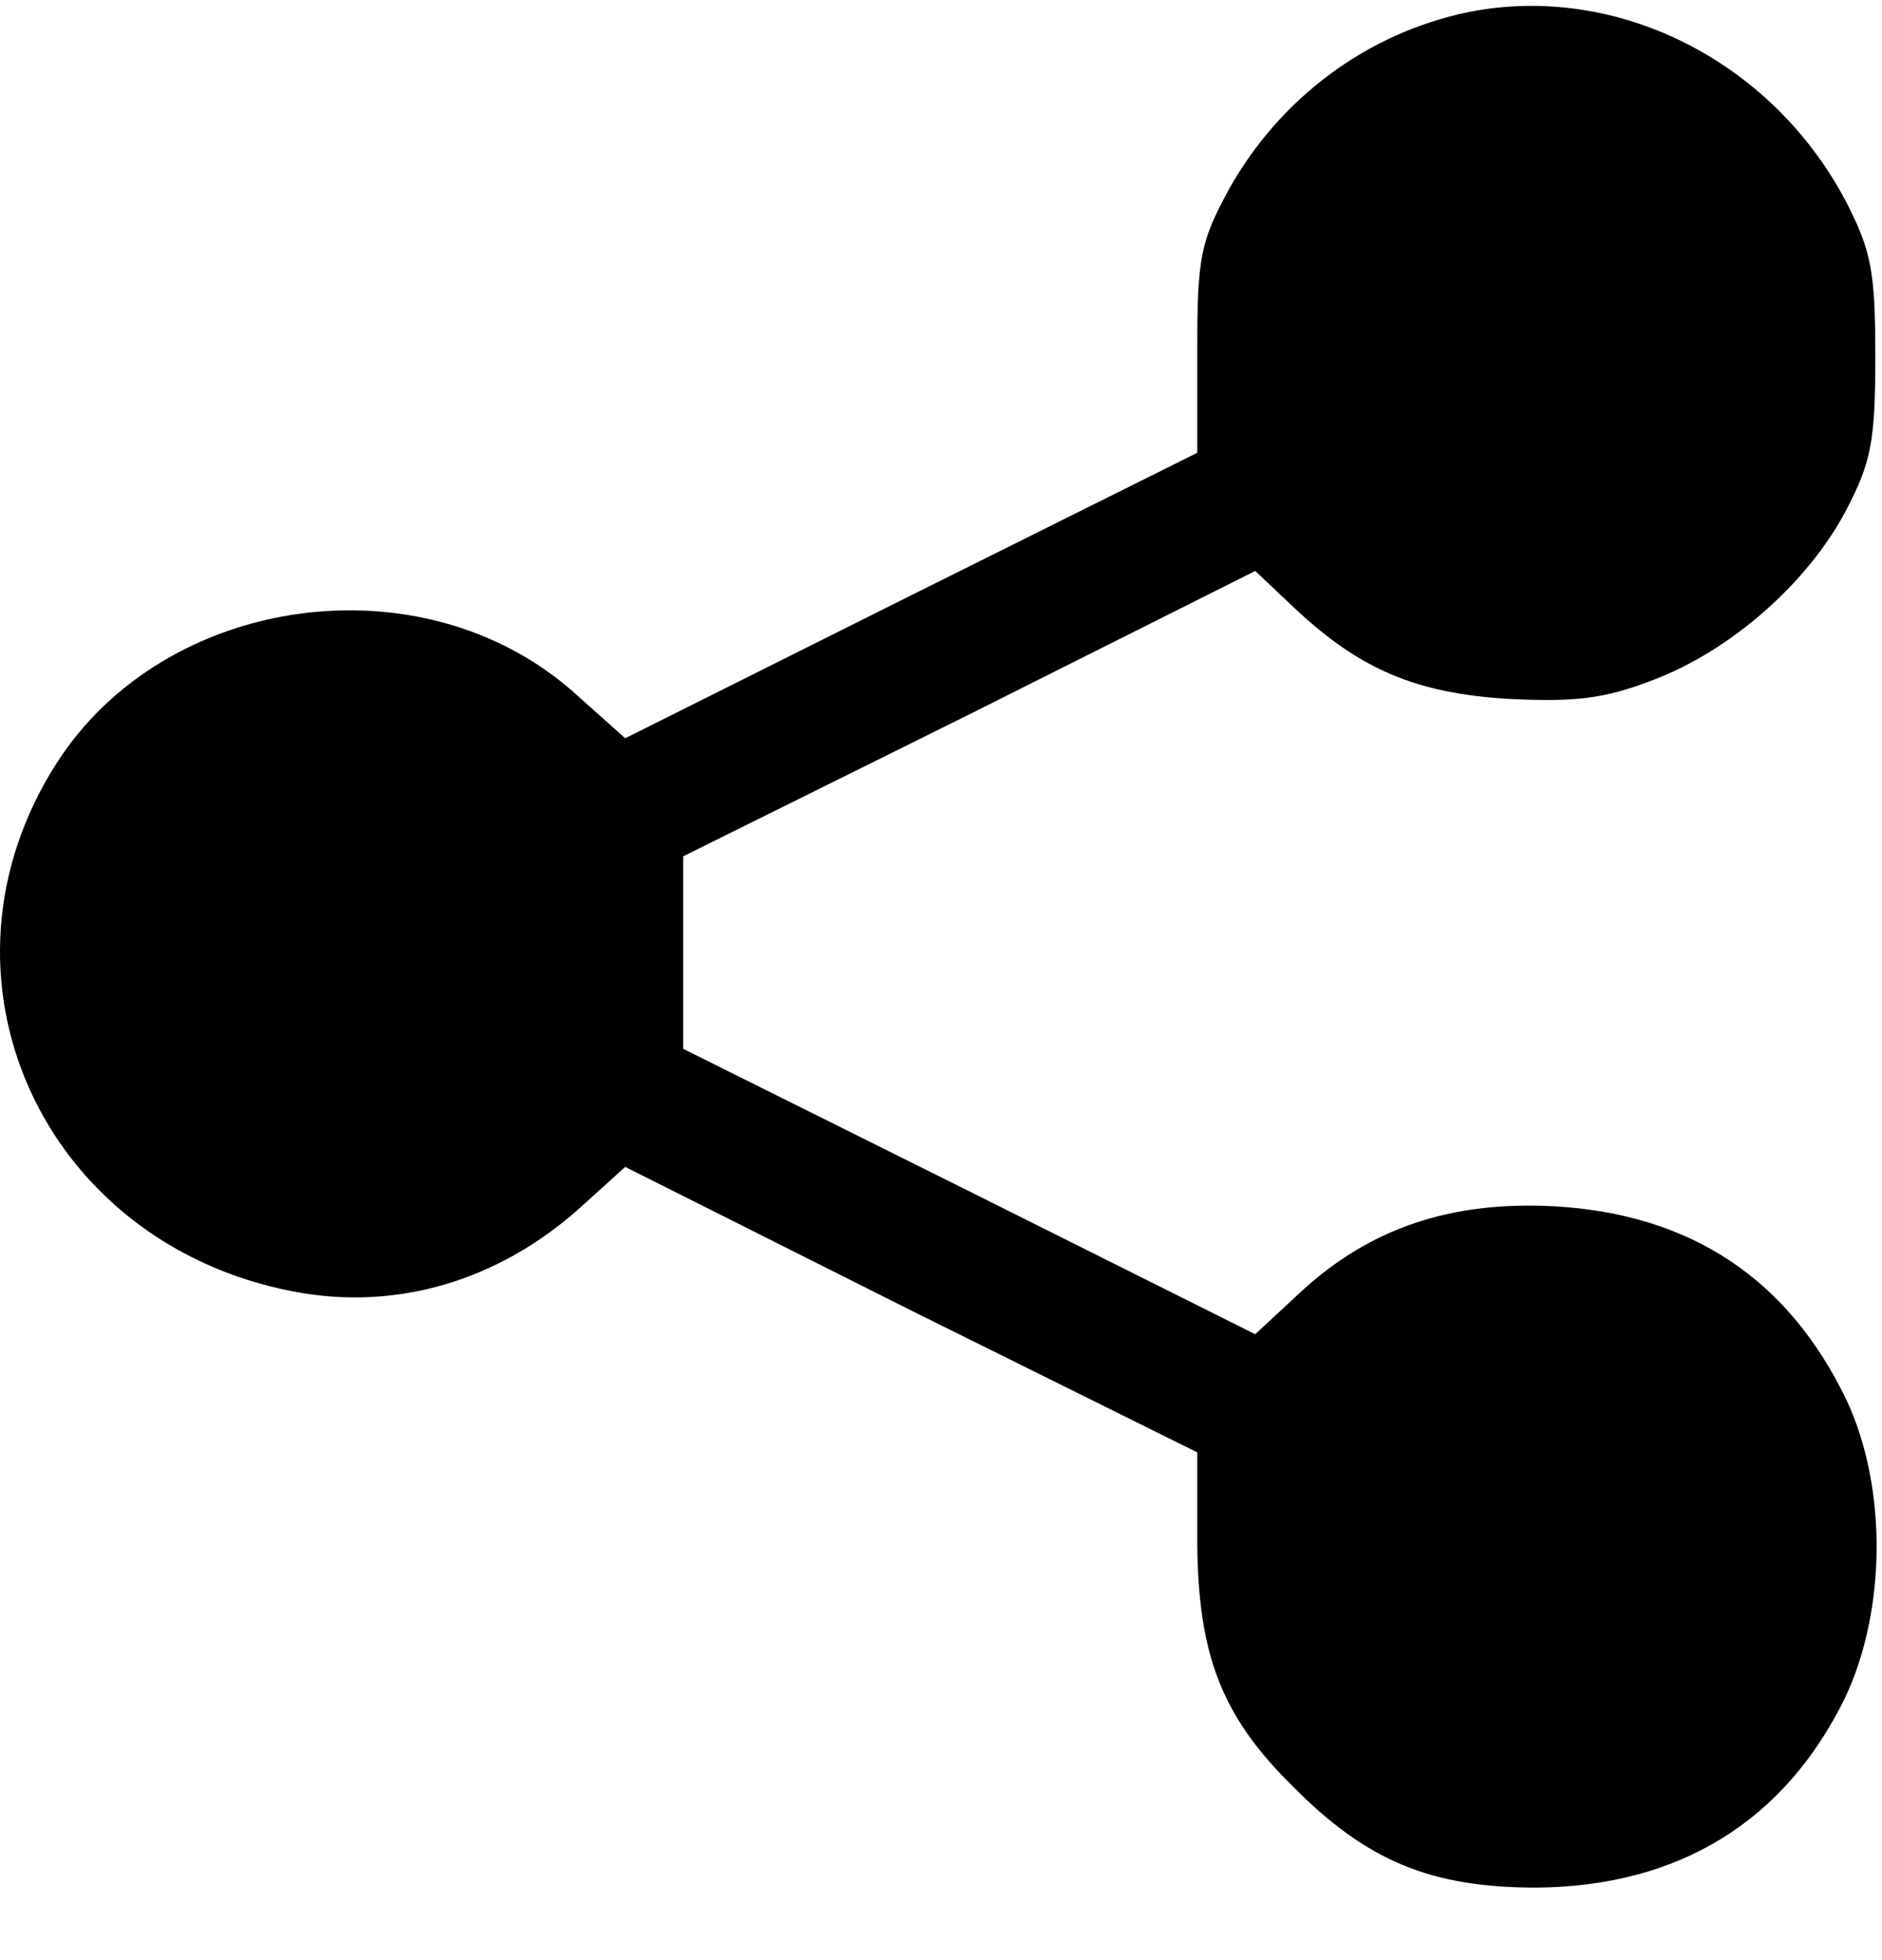 <?xml version="1.0" encoding="UTF-8"?>
<svg width="24px" height="25px" viewBox="0 0 24 25" version="1.1" xmlns="http://www.w3.org/2000/svg" xmlns:xlink="http://www.w3.org/1999/xlink">
    <title>Untitled</title>
    <g id="Page-1" stroke="none" stroke-width="1" fill="none" fill-rule="evenodd">
        <g id="Vector" transform="translate(0, 0.075)" fill="#000000" fill-rule="nonzero">
            <path d="M18.727,0.079 C17.443,0.344 16.328,1.167 15.672,2.339 C15.309,3.008 15.268,3.204 15.268,4.389 L15.268,5.7 L11.627,7.514 L7.973,9.341 L7.317,8.755 C5.379,7.039 2.101,7.5 0.72,9.662 C-1.01,12.367 0.525,15.785 3.747,16.398 C5.058,16.649 6.355,16.259 7.387,15.338 L7.973,14.808 L11.613,16.636 L15.268,18.449 L15.268,19.62 C15.282,21.029 15.574,21.81 16.481,22.703 C17.429,23.665 18.252,24 19.591,24 C21.419,23.986 22.758,23.149 23.525,21.587 C24.055,20.471 24.069,18.909 23.553,17.793 C22.813,16.245 21.572,15.408 19.815,15.31 C18.503,15.241 17.471,15.589 16.593,16.398 L16.007,16.942 L12.352,15.115 L8.712,13.302 L8.712,12.074 L8.712,10.847 L12.366,9.034 L16.007,7.207 L16.523,7.695 C17.346,8.462 18.057,8.769 19.243,8.839 C20.08,8.88 20.456,8.839 21.07,8.602 C22.074,8.225 23.051,7.36 23.539,6.44 C23.86,5.826 23.915,5.561 23.915,4.473 C23.915,3.371 23.86,3.12 23.539,2.492 C22.59,0.693 20.61,-0.297 18.727,0.079 Z" id="Path"></path>
        </g>
    </g>
</svg>
